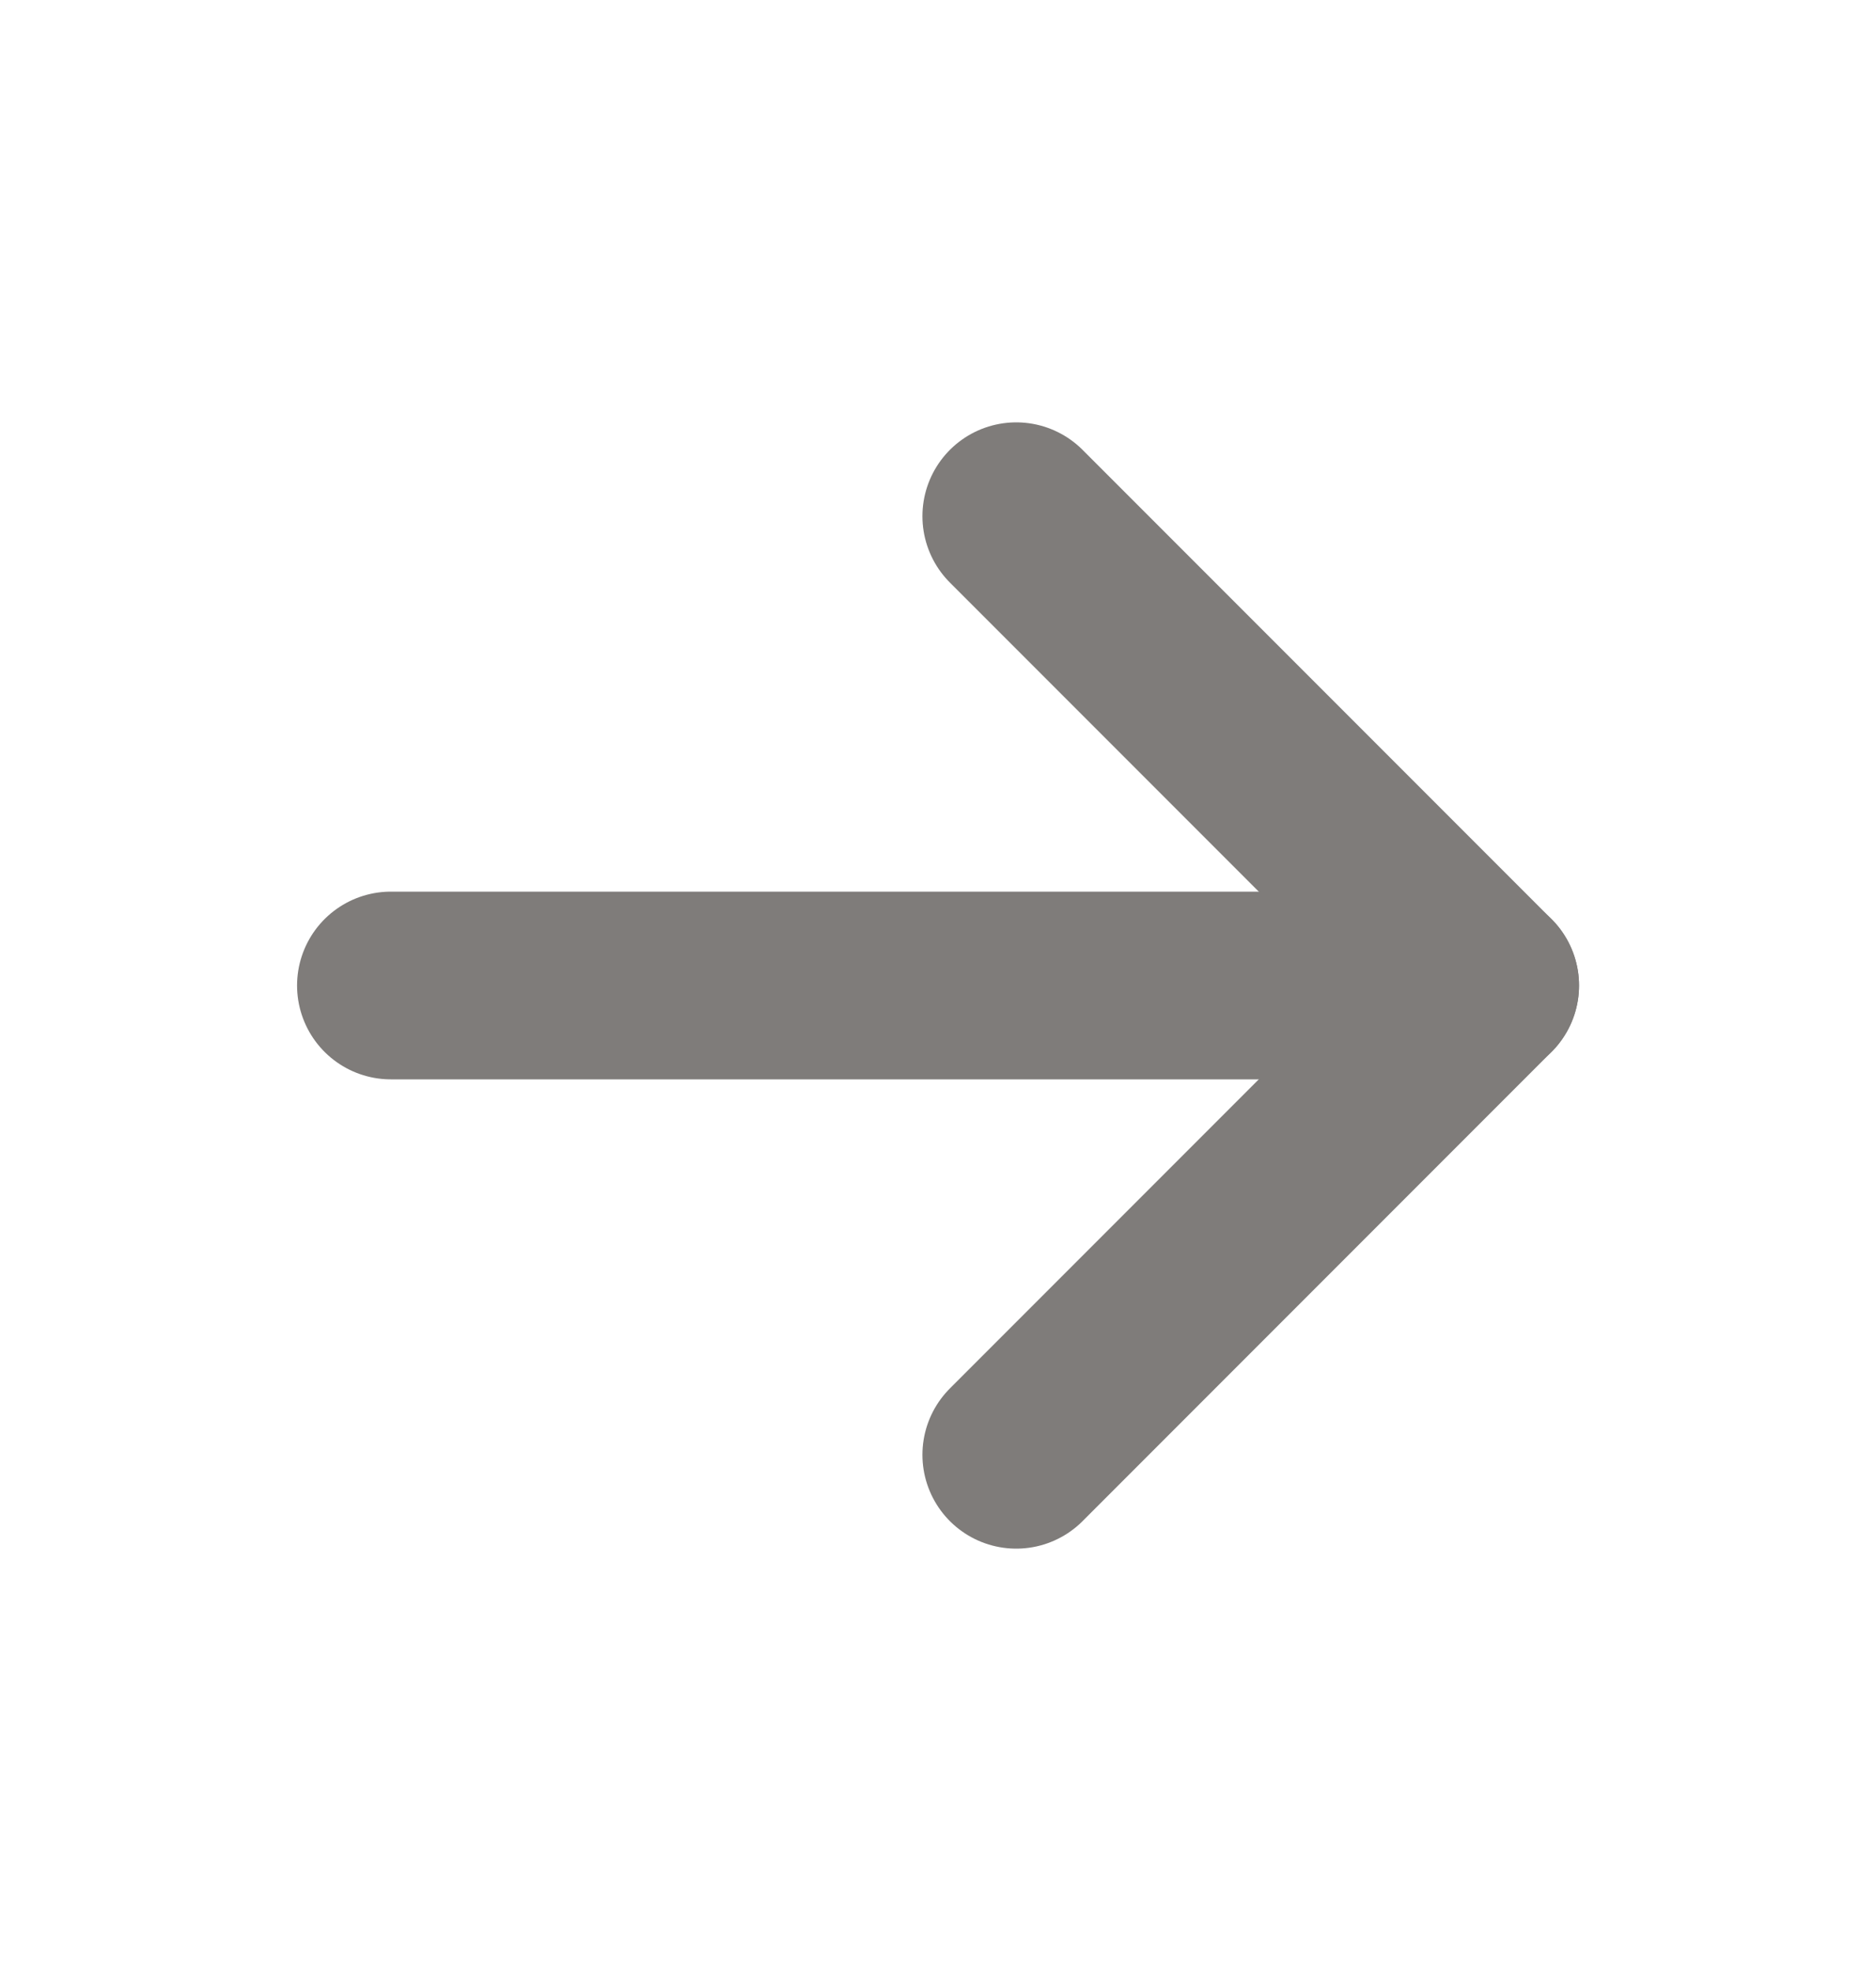 <svg width="20" height="21" viewBox="0 0 20 21" fill="none" xmlns="http://www.w3.org/2000/svg">
<g opacity="0.6">
<path d="M4.167 10.5L15.834 10.5" stroke="#292522" stroke-width="2" stroke-linecap="round" stroke-linejoin="round"/>
<path d="M10.834 5.5L15.834 10.5L10.834 15.5" stroke="#292522" stroke-width="2" stroke-linecap="round" stroke-linejoin="round"/>
</g>
</svg>
